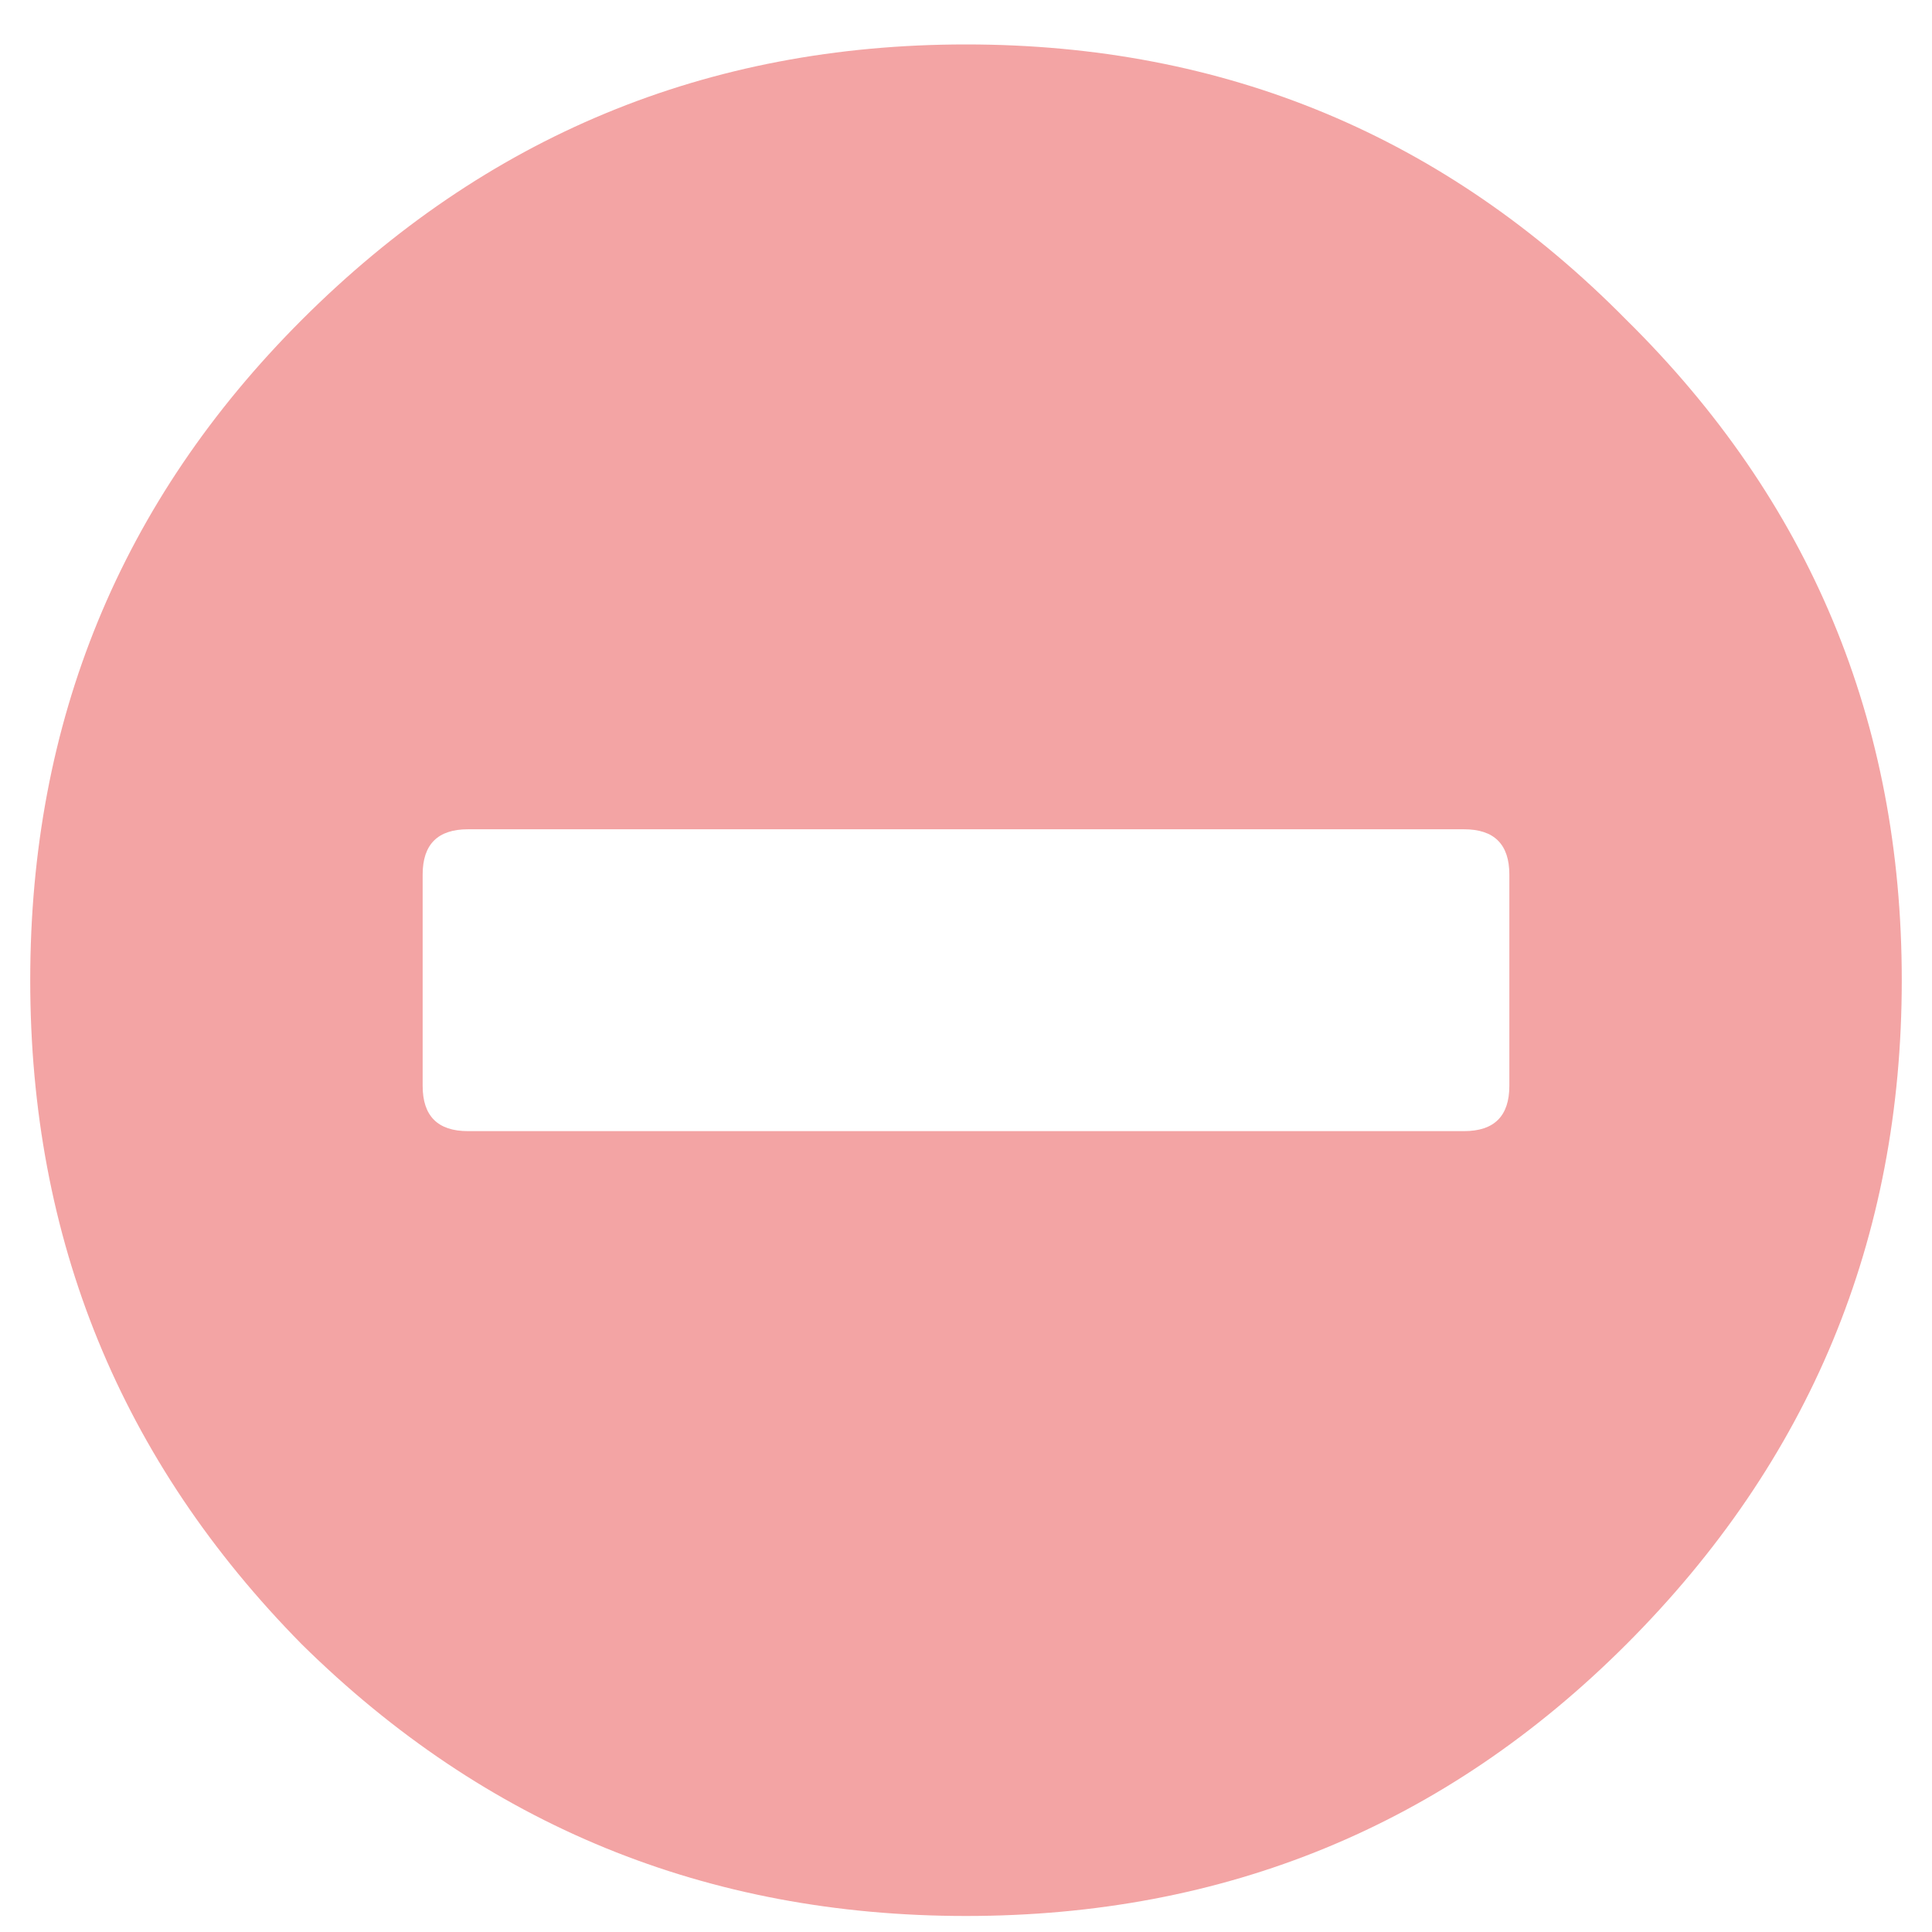 <svg width="17" height="17" viewBox="0 0 17 17" fill="none" xmlns="http://www.w3.org/2000/svg">
<path d="M2.656 2.814C4.272 1.199 6.22 0.391 8.5 0.391C10.78 0.391 12.717 1.199 14.31 2.814C15.926 4.408 16.734 6.345 16.734 8.625C16.734 10.905 15.926 12.853 14.31 14.469C12.717 16.062 10.78 16.859 8.5 16.859C6.22 16.859 4.272 16.062 2.656 14.469C1.062 12.853 0.266 10.905 0.266 8.625C0.266 6.345 1.062 4.408 2.656 2.814ZM4.117 9.953H12.883C13.148 9.953 13.281 9.82 13.281 9.555V7.695C13.281 7.43 13.148 7.297 12.883 7.297H4.117C3.852 7.297 3.719 7.43 3.719 7.695V9.555C3.719 9.82 3.852 9.953 4.117 9.953Z" fill="#F3A4A4"/>
</svg>
